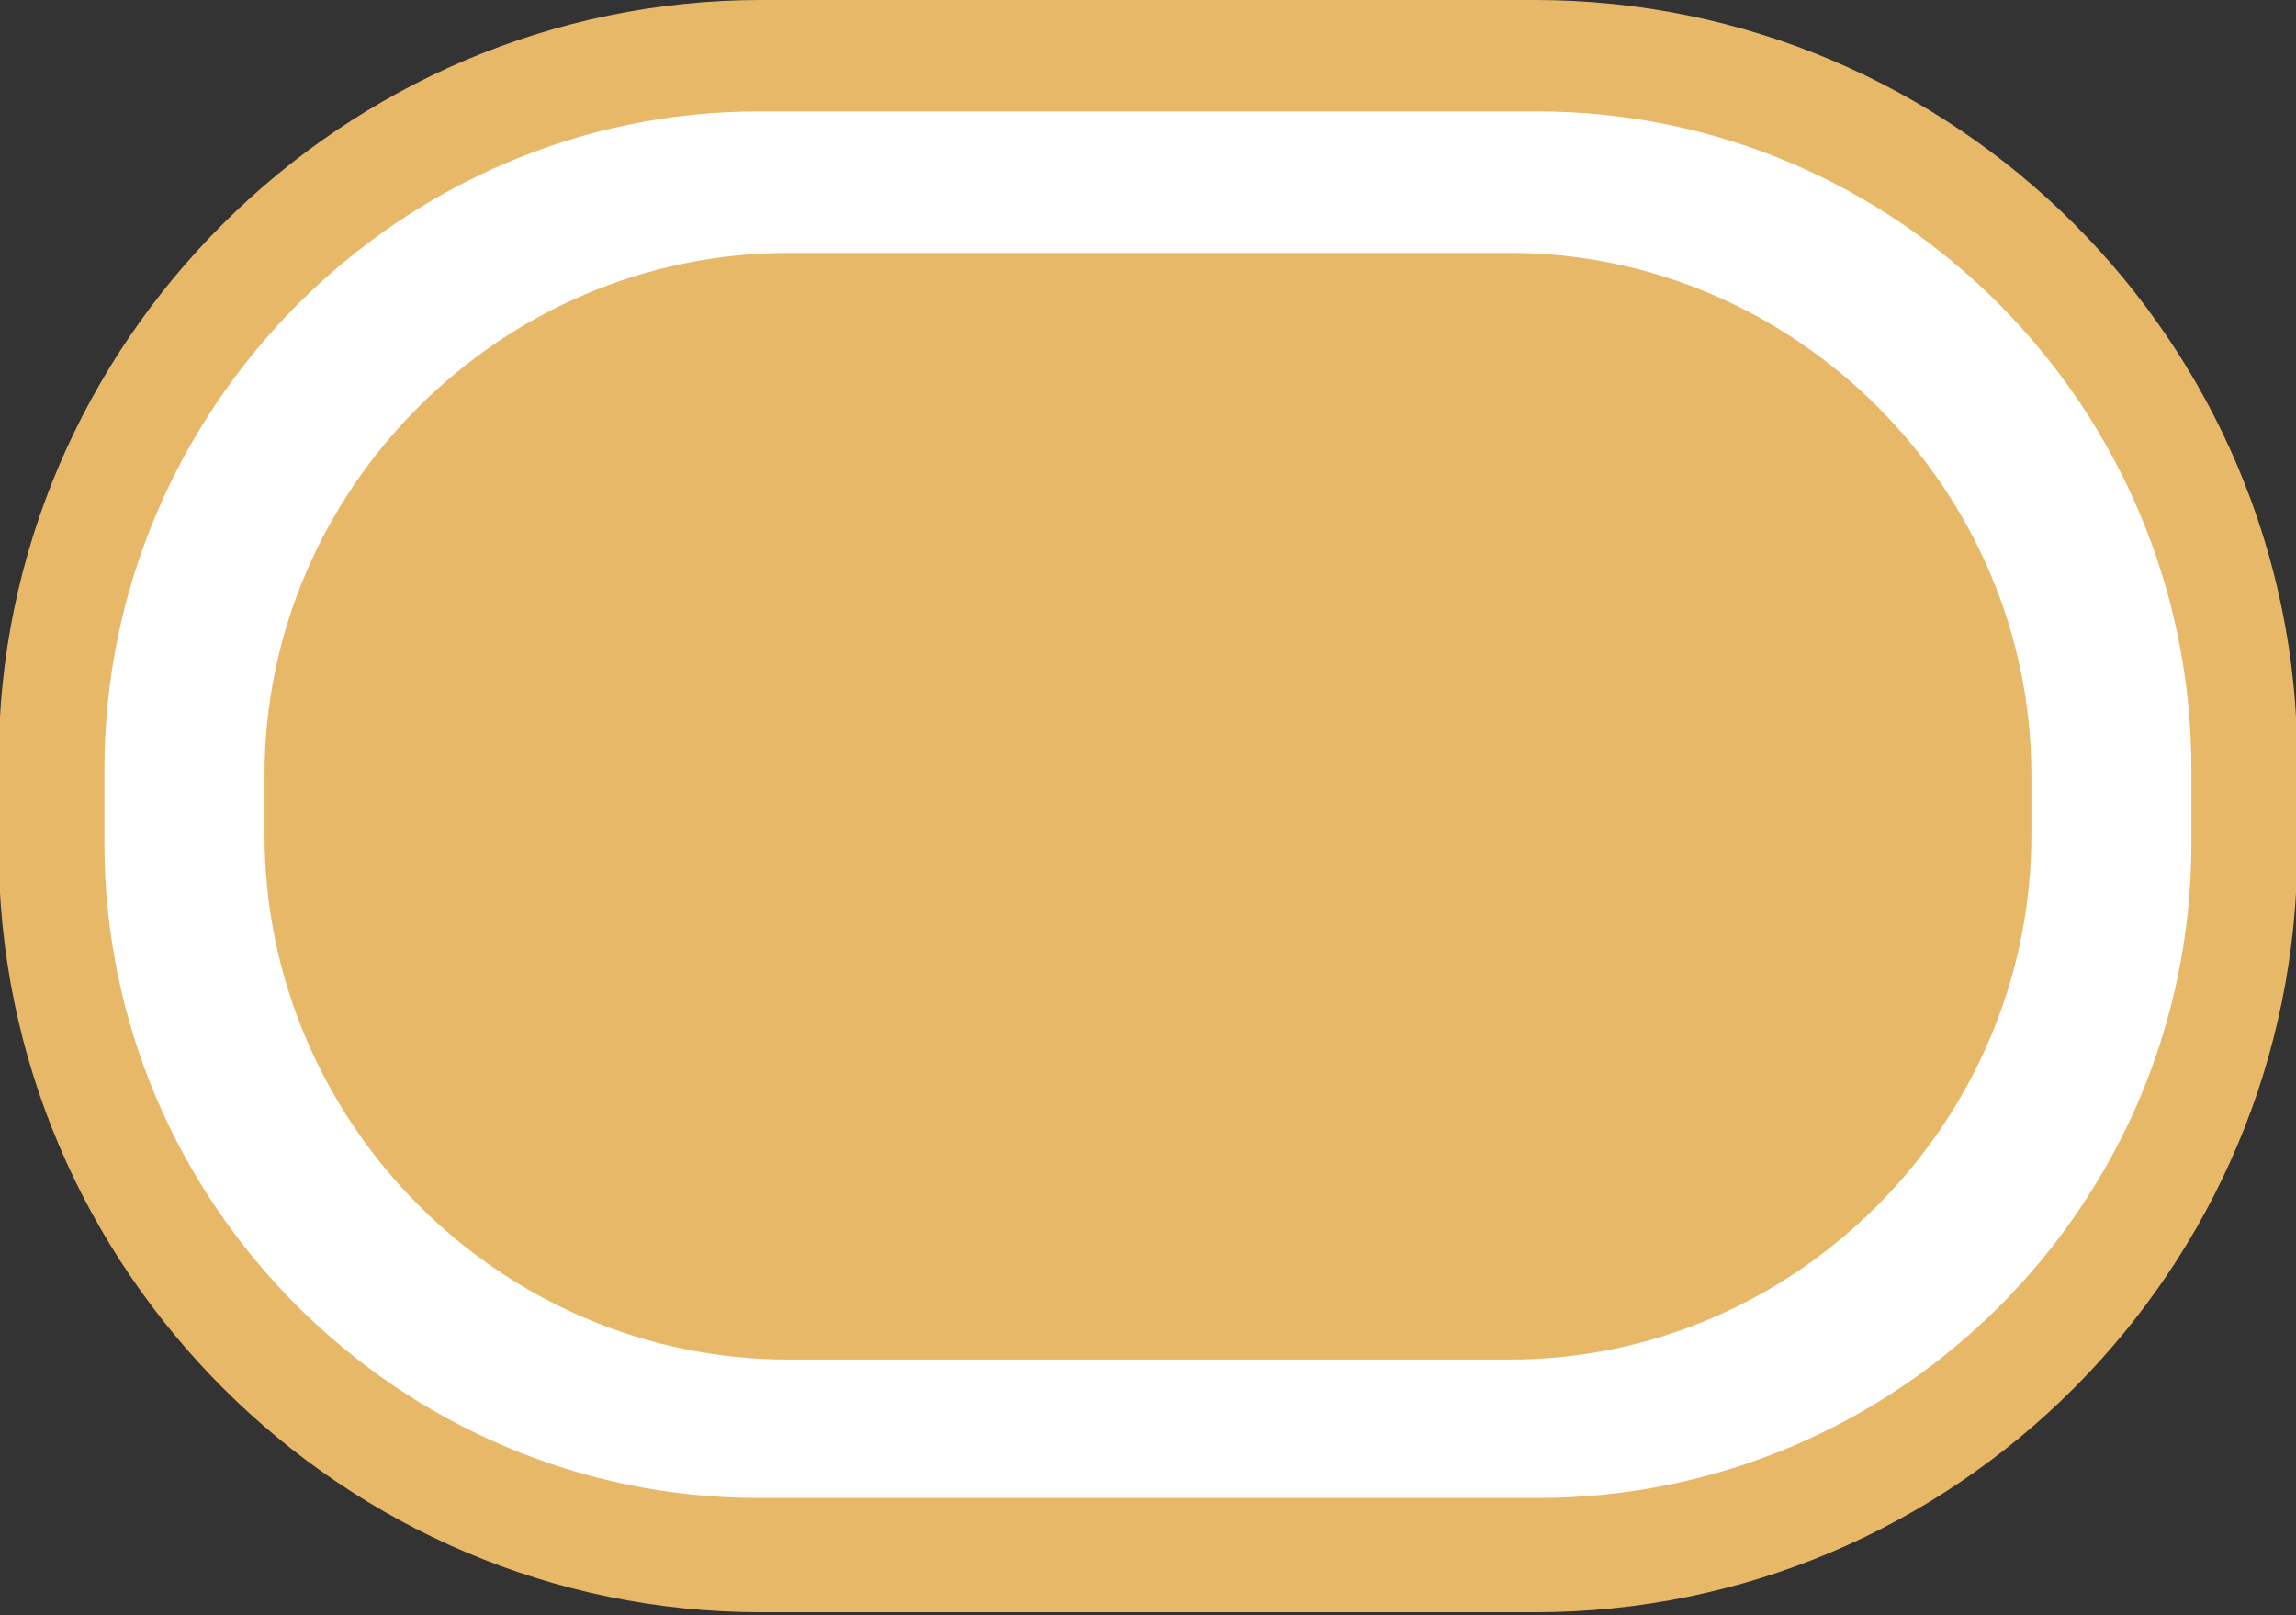 <?xml version="1.0" encoding="utf-8"?>
<!-- Generator: Adobe Illustrator 16.0.4, SVG Export Plug-In . SVG Version: 6.00 Build 0)  -->
<!DOCTYPE svg PUBLIC "-//W3C//DTD SVG 1.1//EN" "http://www.w3.org/Graphics/SVG/1.1/DTD/svg11.dtd">
<svg version="1.1" id="Слой_1" xmlns="http://www.w3.org/2000/svg" xmlns:xlink="http://www.w3.org/1999/xlink" x="0px" y="0px"
	 width="24.172px" height="17px" viewBox="0 0 24.172 17" enable-background="new 0 0 24.172 17" xml:space="preserve">
<rect x="0" y="0" width="24.172" height="17" fill="#333333" stroke="none"/>
<path fill-rule="evenodd" clip-rule="evenodd" fill="#E7B868" d="M8.014,0h8.144c4.428,0,8.028,3.605,8.028,8.012v0.916
	c0,4.436-3.601,8.041-8.028,8.041H8.014c-4.399,0-8.028-3.605-8.028-8.041V8.013C-0.015,3.606,3.614,0,8.014,0L8.014,0z"/>
<path fill-rule="evenodd" clip-rule="evenodd" fill="#FFFFFF" d="M7.985,1.173h8.2c3.8,0,6.886,3.119,6.886,6.925v0.772
	c0,3.807-3.086,6.896-6.886,6.896h-8.2c-3.771,0-6.886-3.09-6.886-6.896V8.099C1.1,4.292,4.214,1.173,7.985,1.173L7.985,1.173z"/>
<path fill-rule="evenodd" clip-rule="evenodd" fill="#E7B868" d="M8.3,2.662h7.6c3,0,5.486,2.49,5.486,5.494v0.63
	c0,3.033-2.486,5.523-5.486,5.523H8.3c-3.028,0-5.515-2.49-5.515-5.523v-0.63C2.785,5.151,5.271,2.662,8.3,2.662L8.3,2.662z"/>
</svg>
